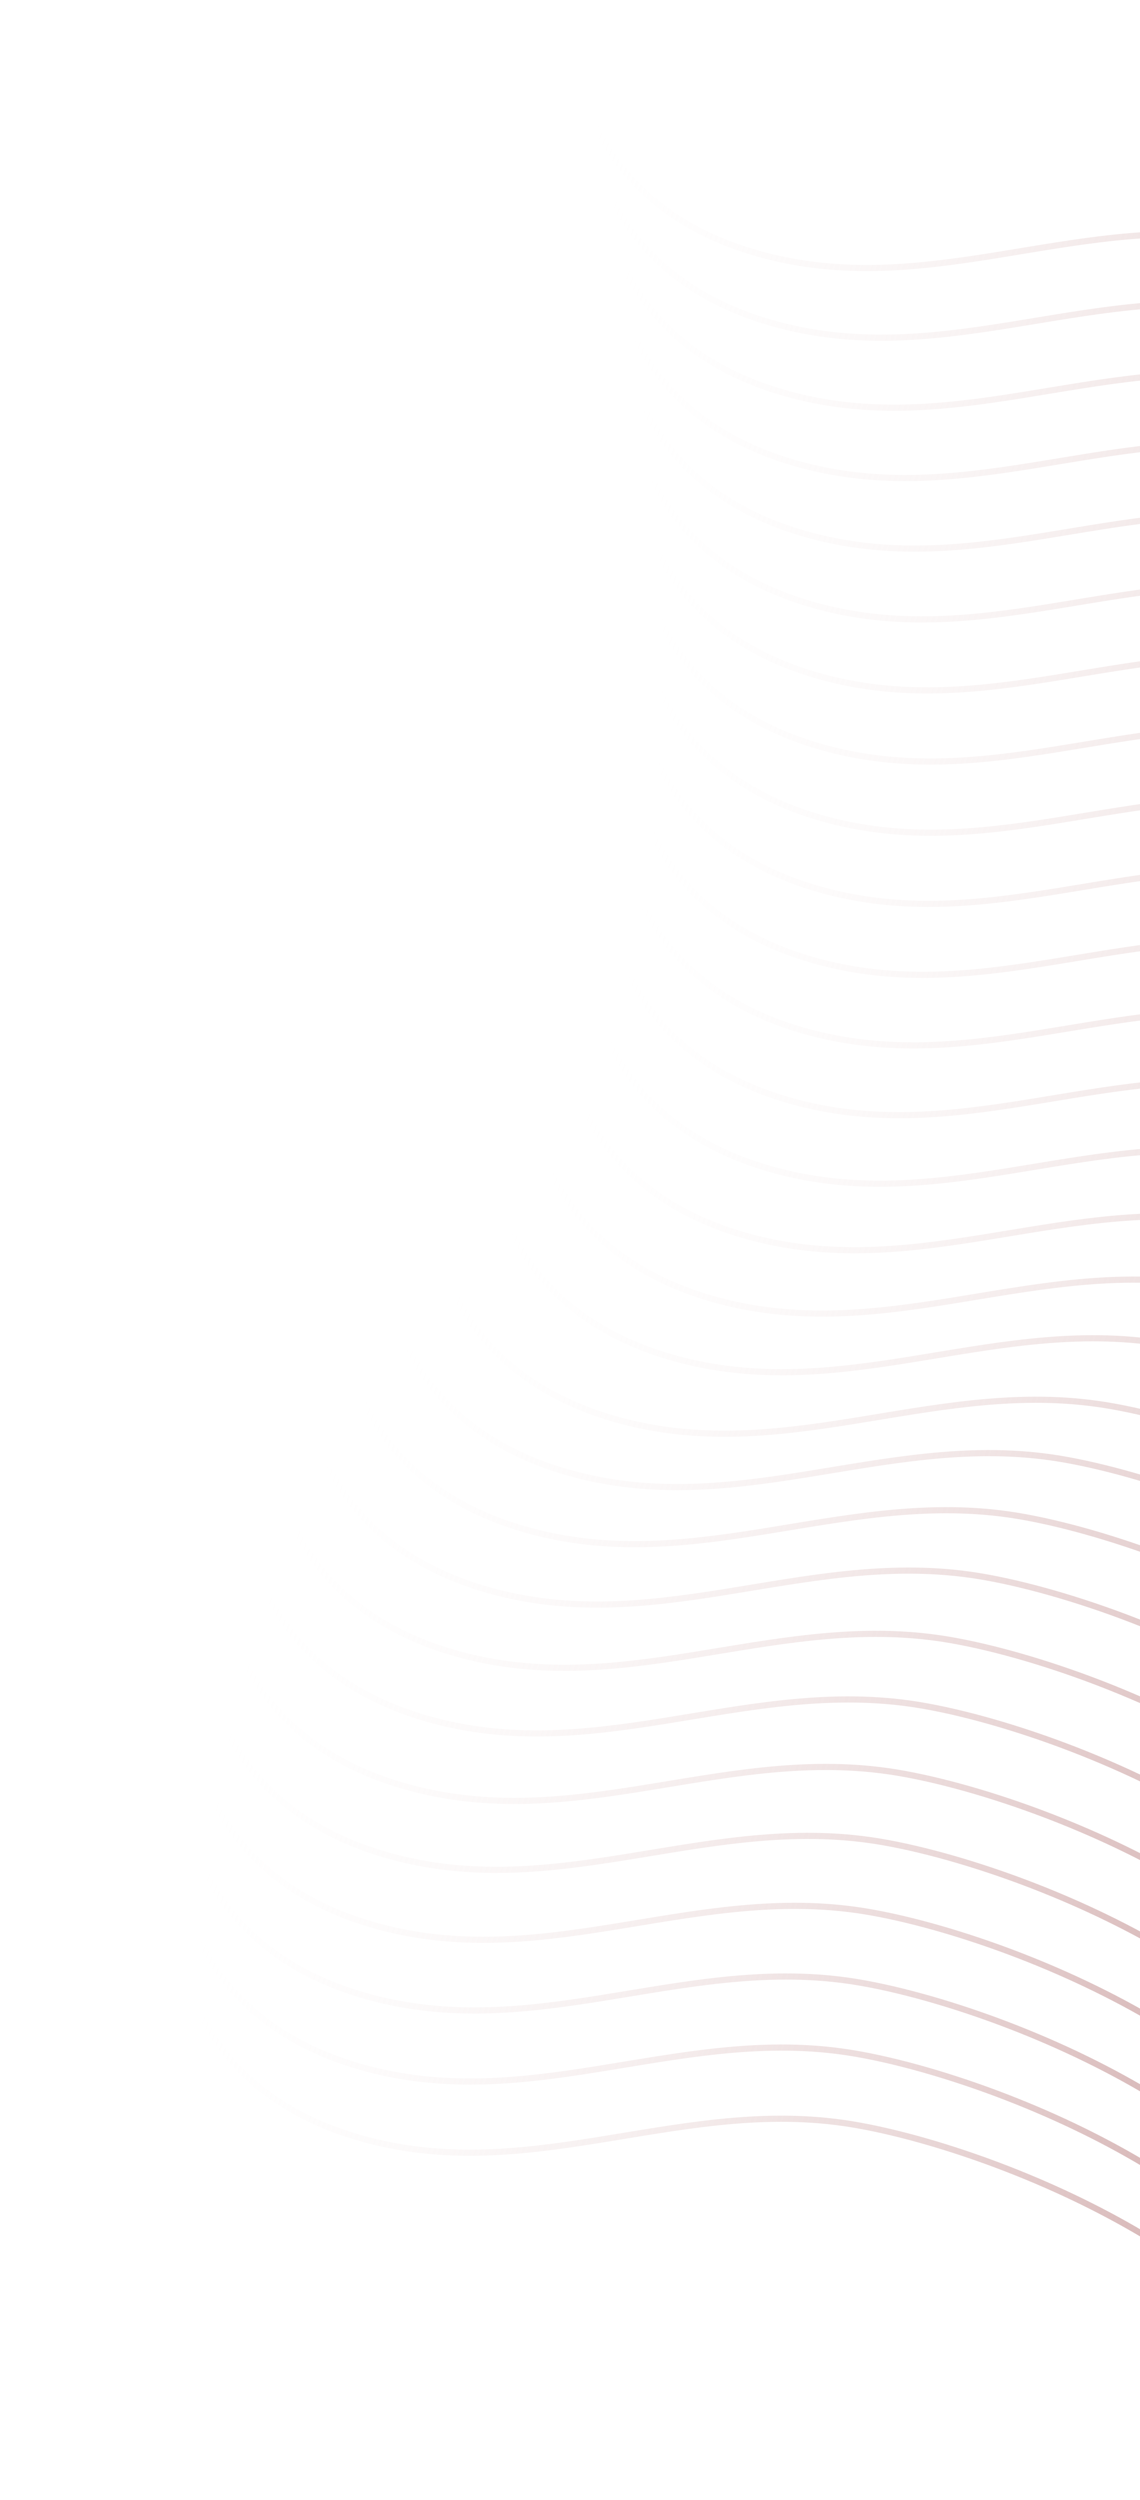 <svg width="375" height="822" viewBox="0 0 375 822" fill="none" xmlns="http://www.w3.org/2000/svg">
<path d="M190.433 18.272C190.272 33.785 201.192 68.338 246.159 82.438C302.368 100.062 351.871 70.382 407.948 78.344C449.337 84.22 545.798 119.404 569.891 180.876" stroke="url(#paint0_linear_512_919)" stroke-width="2.027"/>
<path d="M195.253 41.176C195.092 56.69 206.011 91.242 250.978 105.342C307.187 122.967 356.69 93.287 412.768 101.248C454.157 107.125 550.617 142.309 574.711 203.781" stroke="url(#paint1_linear_512_919)" stroke-width="2.027"/>
<path d="M199.486 64.199C199.325 79.712 210.244 114.265 255.212 128.364C311.42 145.989 360.924 116.309 417.001 124.271C458.39 130.147 554.851 165.331 578.944 226.803" stroke="url(#paint2_linear_512_919)" stroke-width="2.027"/>
<path d="M203.146 87.319C202.985 102.833 213.905 137.385 258.872 151.485C315.081 169.11 364.584 139.429 420.661 147.391C462.05 153.267 558.511 188.452 582.604 249.923" stroke="url(#paint3_linear_512_919)" stroke-width="2.027"/>
<path d="M206.212 110.526C206.051 126.039 216.97 160.591 261.937 174.691C318.146 192.316 367.649 162.636 423.726 170.598C465.116 176.474 561.576 211.658 585.67 273.13" stroke="url(#paint4_linear_512_919)" stroke-width="2.027"/>
<path d="M208.646 133.806C208.485 149.32 219.405 183.872 264.372 197.972C320.581 215.597 370.084 185.917 426.161 193.878C467.55 199.755 564.011 234.939 588.104 296.411" stroke="url(#paint5_linear_512_919)" stroke-width="2.027"/>
<path d="M210.396 157.149C210.235 172.663 221.155 207.215 266.122 221.315C322.331 238.94 371.834 209.26 427.911 217.221C469.3 223.097 565.761 258.282 589.854 319.754" stroke="url(#paint6_linear_512_919)" stroke-width="2.027"/>
<path d="M211.392 180.536C211.231 196.05 222.151 230.602 267.118 244.702C323.327 262.327 372.83 232.647 428.907 240.608C470.296 246.484 566.757 281.669 590.85 343.141" stroke="url(#paint7_linear_512_919)" stroke-width="2.027"/>
<path d="M211.547 203.944C211.385 219.457 222.305 254.01 267.272 268.109C323.481 285.734 372.984 256.054 429.061 264.016C470.451 269.892 566.911 305.076 591.005 366.548" stroke="url(#paint8_linear_512_919)" stroke-width="2.027"/>
<path d="M210.75 227.338C210.589 242.852 221.508 277.404 266.475 291.504C322.684 309.129 372.187 279.449 428.265 287.41C469.654 293.287 566.114 328.471 590.208 389.943" stroke="url(#paint9_linear_512_919)" stroke-width="2.027"/>
<path d="M208.864 250.67C208.703 266.184 219.622 300.736 264.589 314.836C320.798 332.461 370.302 302.781 426.379 310.742C467.768 316.618 564.228 351.803 588.322 413.275" stroke="url(#paint10_linear_512_919)" stroke-width="2.027"/>
<path d="M205.72 273.866C205.559 289.38 216.479 323.932 261.446 338.032C317.655 355.657 367.158 325.977 423.235 333.938C464.625 339.815 561.085 374.999 585.179 436.471" stroke="url(#paint11_linear_512_919)" stroke-width="2.027"/>
<path d="M201.108 296.816C200.947 312.329 211.866 346.882 256.834 360.981C313.042 378.606 362.546 348.926 418.623 356.888C460.012 362.764 556.473 397.948 580.566 459.42" stroke="url(#paint12_linear_512_919)" stroke-width="2.027"/>
<path d="M194.775 319.351C194.614 334.865 205.533 369.417 250.501 383.517C306.709 401.141 356.213 371.461 412.29 379.423C453.679 385.299 550.14 420.484 574.233 481.955" stroke="url(#paint13_linear_512_919)" stroke-width="2.027"/>
<path d="M186.427 341.22C186.266 356.734 197.186 391.286 242.153 405.386C298.362 423.011 347.865 393.331 403.942 401.292C445.332 407.168 541.792 442.353 565.886 503.824" stroke="url(#paint14_linear_512_919)" stroke-width="2.027"/>
<path d="M175.753 362.052C175.592 377.566 186.511 412.118 231.478 426.218C287.687 443.843 337.19 414.163 393.268 422.124C434.657 428.001 531.117 463.185 555.211 524.657" stroke="url(#paint15_linear_512_919)" stroke-width="2.027"/>
<path d="M162.482 381.335C162.321 396.849 173.241 431.401 218.208 445.501C274.417 463.126 323.92 433.446 379.997 441.407C421.386 447.284 517.847 482.468 541.94 543.94" stroke="url(#paint16_linear_512_919)" stroke-width="2.027"/>
<path d="M143.649 401.553C143.488 417.067 154.408 451.619 199.375 465.719C255.584 483.344 305.087 453.663 361.164 461.625C402.553 467.501 499.014 502.686 523.107 564.157" stroke="url(#paint17_linear_512_919)" stroke-width="2.027"/>
<path d="M128.158 419.102C127.997 434.616 138.916 469.168 183.883 483.268C240.092 500.892 289.595 471.212 345.673 479.174C387.062 485.05 483.522 520.235 507.616 581.706" stroke="url(#paint18_linear_512_919)" stroke-width="2.027"/>
<path d="M114.169 437.87C114.008 453.384 124.927 487.936 169.894 502.036C226.103 519.661 275.606 489.981 331.684 497.942C373.073 503.819 469.533 539.003 493.627 600.475" stroke="url(#paint19_linear_512_919)" stroke-width="2.027"/>
<path d="M101.775 457.728C101.614 473.242 112.533 507.794 157.501 521.894C213.709 539.519 263.213 509.839 319.29 517.8C360.679 523.676 457.14 558.861 481.233 620.333" stroke="url(#paint20_linear_512_919)" stroke-width="2.027"/>
<path d="M91.028 478.524C90.867 494.037 101.786 528.589 146.754 542.689C202.962 560.314 252.466 530.634 308.543 538.596C349.932 544.472 446.393 579.656 470.486 641.128" stroke="url(#paint21_linear_512_919)" stroke-width="2.027"/>
<path d="M81.942 500.096C81.781 515.61 92.701 550.162 137.668 564.262C193.876 581.887 243.38 552.206 299.457 560.168C340.846 566.044 437.307 601.229 461.4 662.7" stroke="url(#paint22_linear_512_919)" stroke-width="2.027"/>
<path d="M74.495 522.288C74.334 537.802 85.253 572.354 130.22 586.454C186.429 604.079 235.932 574.399 292.01 582.36C333.399 588.236 429.859 623.421 453.953 684.892" stroke="url(#paint23_linear_512_919)" stroke-width="2.027"/>
<path d="M68.64 544.952C68.479 560.466 79.399 595.018 124.366 609.118C180.575 626.743 230.078 597.063 286.155 605.024C327.544 610.9 424.005 646.085 448.098 707.557" stroke="url(#paint24_linear_512_919)" stroke-width="2.027"/>
<path d="M64.317 567.958C64.156 583.471 75.076 618.023 120.043 632.123C176.251 649.748 225.755 620.068 281.832 628.03C323.221 633.906 419.682 669.09 443.775 730.562" stroke="url(#paint25_linear_512_919)" stroke-width="2.027"/>
<path d="M61.456 591.19C61.295 606.704 72.214 641.256 117.181 655.356C173.39 672.981 222.893 643.301 278.971 651.262C320.36 657.139 416.82 692.323 440.914 753.795" stroke="url(#paint26_linear_512_919)" stroke-width="2.027"/>
<path d="M59.991 614.553C59.83 630.066 70.749 664.619 115.716 678.718C171.925 696.343 221.428 666.663 277.506 674.625C318.895 680.501 415.355 715.685 439.449 777.157" stroke="url(#paint27_linear_512_919)" stroke-width="2.027"/>
<path d="M59.869 637.955C59.708 653.469 70.627 688.021 115.594 702.121C171.803 719.746 221.306 690.066 277.384 698.027C318.773 703.904 415.233 739.088 439.327 800.56" stroke="url(#paint28_linear_512_919)" stroke-width="2.027"/>
<defs>
<linearGradient id="paint0_linear_512_919" x1="186.662" y1="28.988" x2="575.217" y2="165.747" gradientUnits="userSpaceOnUse">
<stop stop-color="white" stop-opacity="0"/>
<stop offset="1" stop-color="#C49494"/>
</linearGradient>
<linearGradient id="paint1_linear_512_919" x1="191.481" y1="51.892" x2="580.036" y2="188.651" gradientUnits="userSpaceOnUse">
<stop stop-color="white" stop-opacity="0"/>
<stop offset="1" stop-color="#C49494"/>
</linearGradient>
<linearGradient id="paint2_linear_512_919" x1="195.714" y1="74.915" x2="584.269" y2="211.673" gradientUnits="userSpaceOnUse">
<stop stop-color="white" stop-opacity="0"/>
<stop offset="1" stop-color="#C49494"/>
</linearGradient>
<linearGradient id="paint3_linear_512_919" x1="199.375" y1="98.035" x2="587.929" y2="234.794" gradientUnits="userSpaceOnUse">
<stop stop-color="white" stop-opacity="0"/>
<stop offset="1" stop-color="#C49494"/>
</linearGradient>
<linearGradient id="paint4_linear_512_919" x1="202.44" y1="121.242" x2="590.995" y2="258" gradientUnits="userSpaceOnUse">
<stop stop-color="white" stop-opacity="0"/>
<stop offset="1" stop-color="#C49494"/>
</linearGradient>
<linearGradient id="paint5_linear_512_919" x1="204.875" y1="144.522" x2="593.429" y2="281.281" gradientUnits="userSpaceOnUse">
<stop stop-color="white" stop-opacity="0"/>
<stop offset="1" stop-color="#C49494"/>
</linearGradient>
<linearGradient id="paint6_linear_512_919" x1="206.625" y1="167.865" x2="595.179" y2="304.624" gradientUnits="userSpaceOnUse">
<stop stop-color="white" stop-opacity="0"/>
<stop offset="1" stop-color="#C49494"/>
</linearGradient>
<linearGradient id="paint7_linear_512_919" x1="207.621" y1="191.252" x2="596.176" y2="328.011" gradientUnits="userSpaceOnUse">
<stop stop-color="white" stop-opacity="0"/>
<stop offset="1" stop-color="#C49494"/>
</linearGradient>
<linearGradient id="paint8_linear_512_919" x1="207.775" y1="214.66" x2="596.33" y2="351.419" gradientUnits="userSpaceOnUse">
<stop stop-color="white" stop-opacity="0"/>
<stop offset="1" stop-color="#C49494"/>
</linearGradient>
<linearGradient id="paint9_linear_512_919" x1="206.978" y1="238.054" x2="595.533" y2="374.813" gradientUnits="userSpaceOnUse">
<stop stop-color="white" stop-opacity="0"/>
<stop offset="1" stop-color="#C49494"/>
</linearGradient>
<linearGradient id="paint10_linear_512_919" x1="205.092" y1="261.386" x2="593.647" y2="398.145" gradientUnits="userSpaceOnUse">
<stop stop-color="white" stop-opacity="0"/>
<stop offset="1" stop-color="#C49494"/>
</linearGradient>
<linearGradient id="paint11_linear_512_919" x1="201.949" y1="284.582" x2="590.504" y2="421.341" gradientUnits="userSpaceOnUse">
<stop stop-color="white" stop-opacity="0"/>
<stop offset="1" stop-color="#C49494"/>
</linearGradient>
<linearGradient id="paint12_linear_512_919" x1="197.337" y1="307.532" x2="585.891" y2="444.29" gradientUnits="userSpaceOnUse">
<stop stop-color="white" stop-opacity="0"/>
<stop offset="1" stop-color="#C49494"/>
</linearGradient>
<linearGradient id="paint13_linear_512_919" x1="191.003" y1="330.067" x2="579.558" y2="466.826" gradientUnits="userSpaceOnUse">
<stop stop-color="white" stop-opacity="0"/>
<stop offset="1" stop-color="#C49494"/>
</linearGradient>
<linearGradient id="paint14_linear_512_919" x1="182.656" y1="351.936" x2="571.211" y2="488.695" gradientUnits="userSpaceOnUse">
<stop stop-color="white" stop-opacity="0"/>
<stop offset="1" stop-color="#C49494"/>
</linearGradient>
<linearGradient id="paint15_linear_512_919" x1="171.981" y1="372.768" x2="560.536" y2="509.527" gradientUnits="userSpaceOnUse">
<stop stop-color="white" stop-opacity="0"/>
<stop offset="1" stop-color="#C49494"/>
</linearGradient>
<linearGradient id="paint16_linear_512_919" x1="158.711" y1="392.051" x2="547.265" y2="528.81" gradientUnits="userSpaceOnUse">
<stop stop-color="white" stop-opacity="0"/>
<stop offset="1" stop-color="#C49494"/>
</linearGradient>
<linearGradient id="paint17_linear_512_919" x1="139.878" y1="412.269" x2="528.432" y2="549.028" gradientUnits="userSpaceOnUse">
<stop stop-color="white" stop-opacity="0"/>
<stop offset="1" stop-color="#C49494"/>
</linearGradient>
<linearGradient id="paint18_linear_512_919" x1="124.386" y1="429.818" x2="512.941" y2="566.577" gradientUnits="userSpaceOnUse">
<stop stop-color="white" stop-opacity="0"/>
<stop offset="1" stop-color="#C49494"/>
</linearGradient>
<linearGradient id="paint19_linear_512_919" x1="110.397" y1="448.586" x2="498.952" y2="585.345" gradientUnits="userSpaceOnUse">
<stop stop-color="white" stop-opacity="0"/>
<stop offset="1" stop-color="#C49494"/>
</linearGradient>
<linearGradient id="paint20_linear_512_919" x1="98.004" y1="468.444" x2="486.558" y2="605.203" gradientUnits="userSpaceOnUse">
<stop stop-color="white" stop-opacity="0"/>
<stop offset="1" stop-color="#C49494"/>
</linearGradient>
<linearGradient id="paint21_linear_512_919" x1="87.256" y1="489.239" x2="475.811" y2="625.998" gradientUnits="userSpaceOnUse">
<stop stop-color="white" stop-opacity="0"/>
<stop offset="1" stop-color="#C49494"/>
</linearGradient>
<linearGradient id="paint22_linear_512_919" x1="78.171" y1="510.812" x2="466.725" y2="647.571" gradientUnits="userSpaceOnUse">
<stop stop-color="white" stop-opacity="0"/>
<stop offset="1" stop-color="#C49494"/>
</linearGradient>
<linearGradient id="paint23_linear_512_919" x1="70.723" y1="533.004" x2="459.278" y2="669.763" gradientUnits="userSpaceOnUse">
<stop stop-color="white" stop-opacity="0"/>
<stop offset="1" stop-color="#C49494"/>
</linearGradient>
<linearGradient id="paint24_linear_512_919" x1="64.869" y1="555.668" x2="453.424" y2="692.427" gradientUnits="userSpaceOnUse">
<stop stop-color="white" stop-opacity="0"/>
<stop offset="1" stop-color="#C49494"/>
</linearGradient>
<linearGradient id="paint25_linear_512_919" x1="60.545" y1="578.674" x2="449.1" y2="715.432" gradientUnits="userSpaceOnUse">
<stop stop-color="white" stop-opacity="0"/>
<stop offset="1" stop-color="#C49494"/>
</linearGradient>
<linearGradient id="paint26_linear_512_919" x1="57.684" y1="601.906" x2="446.239" y2="738.665" gradientUnits="userSpaceOnUse">
<stop stop-color="white" stop-opacity="0"/>
<stop offset="1" stop-color="#C49494"/>
</linearGradient>
<linearGradient id="paint27_linear_512_919" x1="56.219" y1="625.269" x2="444.774" y2="762.028" gradientUnits="userSpaceOnUse">
<stop stop-color="white" stop-opacity="0"/>
<stop offset="1" stop-color="#C49494"/>
</linearGradient>
<linearGradient id="paint28_linear_512_919" x1="56.097" y1="648.671" x2="444.652" y2="785.43" gradientUnits="userSpaceOnUse">
<stop stop-color="white" stop-opacity="0"/>
<stop offset="1" stop-color="#C49494"/>
</linearGradient>
</defs>
</svg>
